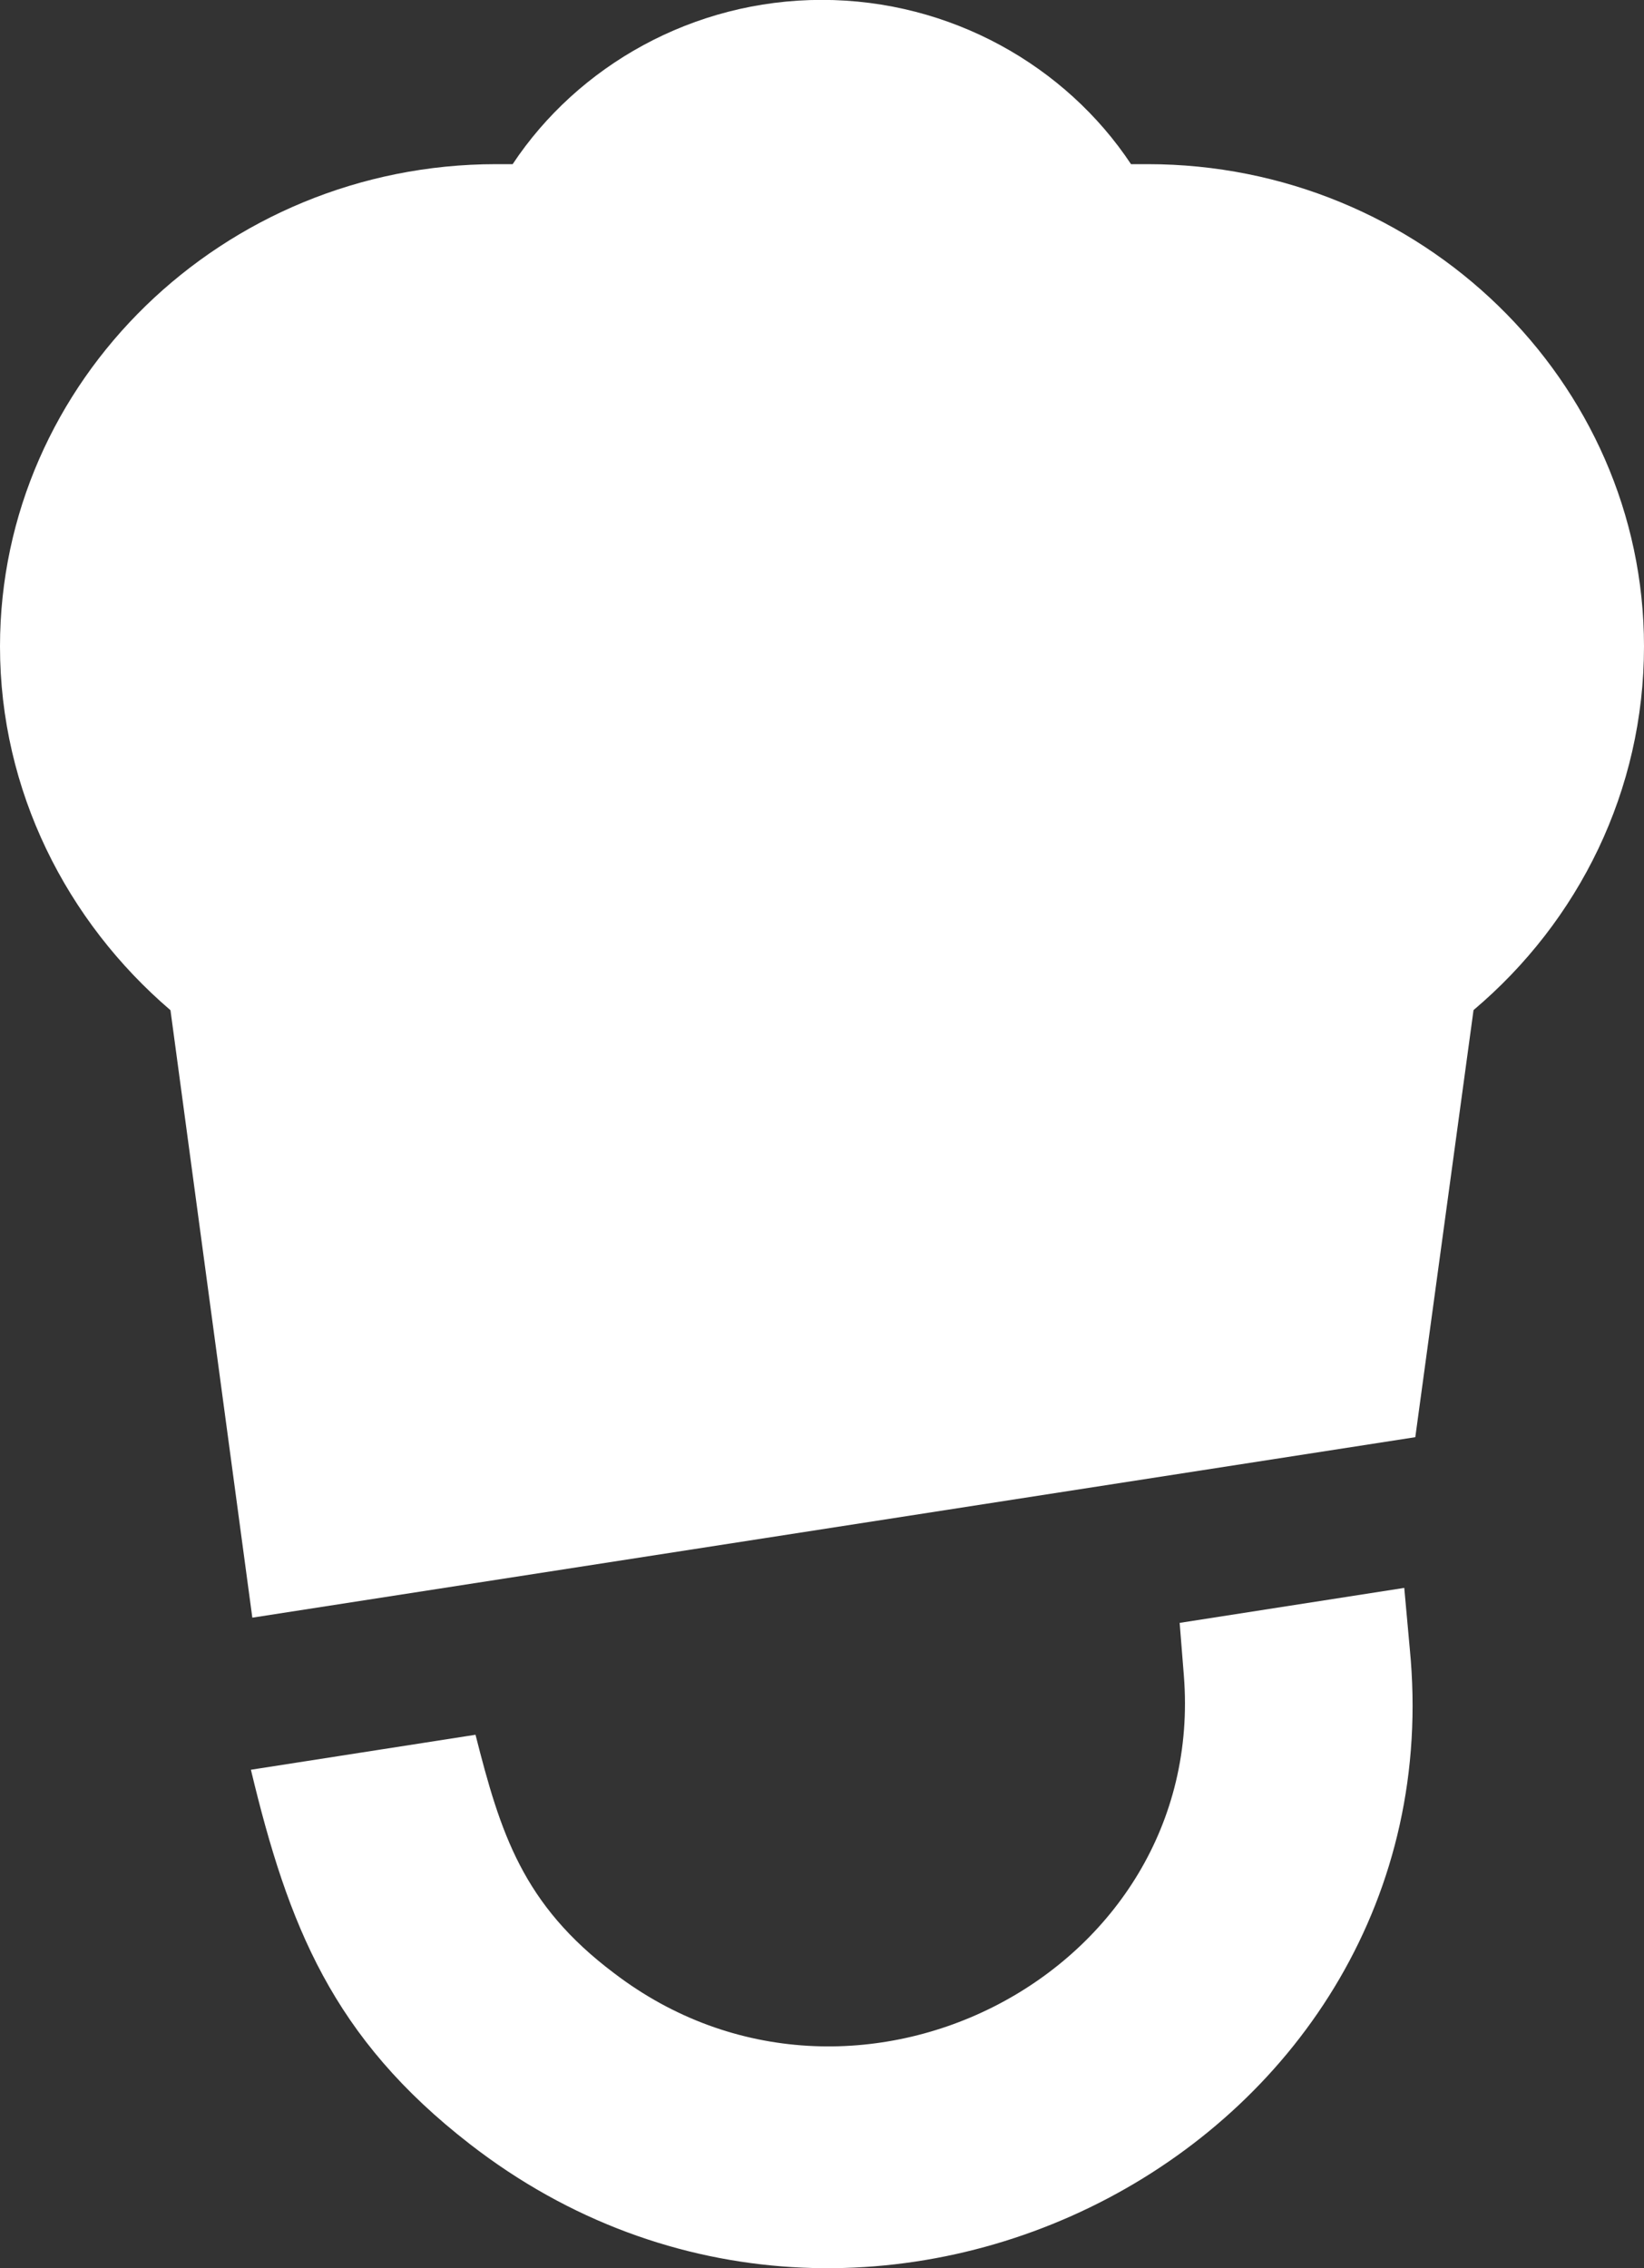 <svg width="29" height="40" viewBox="0 0 29 40" fill="none" xmlns="http://www.w3.org/2000/svg">
  <rect x="0" y="0" width="29" height="40" fill="#333333" stroke="none"/>
  <g clip-path="url(#clip0_2421_1206)">
  <path fill-rule="evenodd" clip-rule="evenodd" d="M24.966 25.343L25.993 17.813C27.851 16.245 29 13.941 29 11.399C29 6.719 25.063 2.895 20.245 2.895H19.951C18.801 1.162 16.771 -0.002 14.497 -0.002C12.223 -0.002 10.193 1.162 9.043 2.895H8.749C3.937 2.897 0 6.721 0 11.401C0 13.943 1.174 16.247 3.007 17.815L4.451 28.528L24.966 25.345V25.343Z" fill="white"/>
  <path fill-rule="evenodd" clip-rule="evenodd" d="M24.868 29.072C25.725 37.813 15.331 43.276 8.29 37.813C5.87 35.937 5.086 33.965 4.426 31.21L8.388 30.593C8.828 32.326 9.218 33.584 10.832 34.797C15.061 38.028 21.299 34.797 20.883 29.547L20.809 28.62L24.771 28.003L24.868 29.072Z" fill="white"/>
  </g>
  <defs>
  <clipPath id="clip0_2421_1206">
  <rect width="29" height="40" fill="white"/>
  </clipPath>
  </defs>
</svg>
